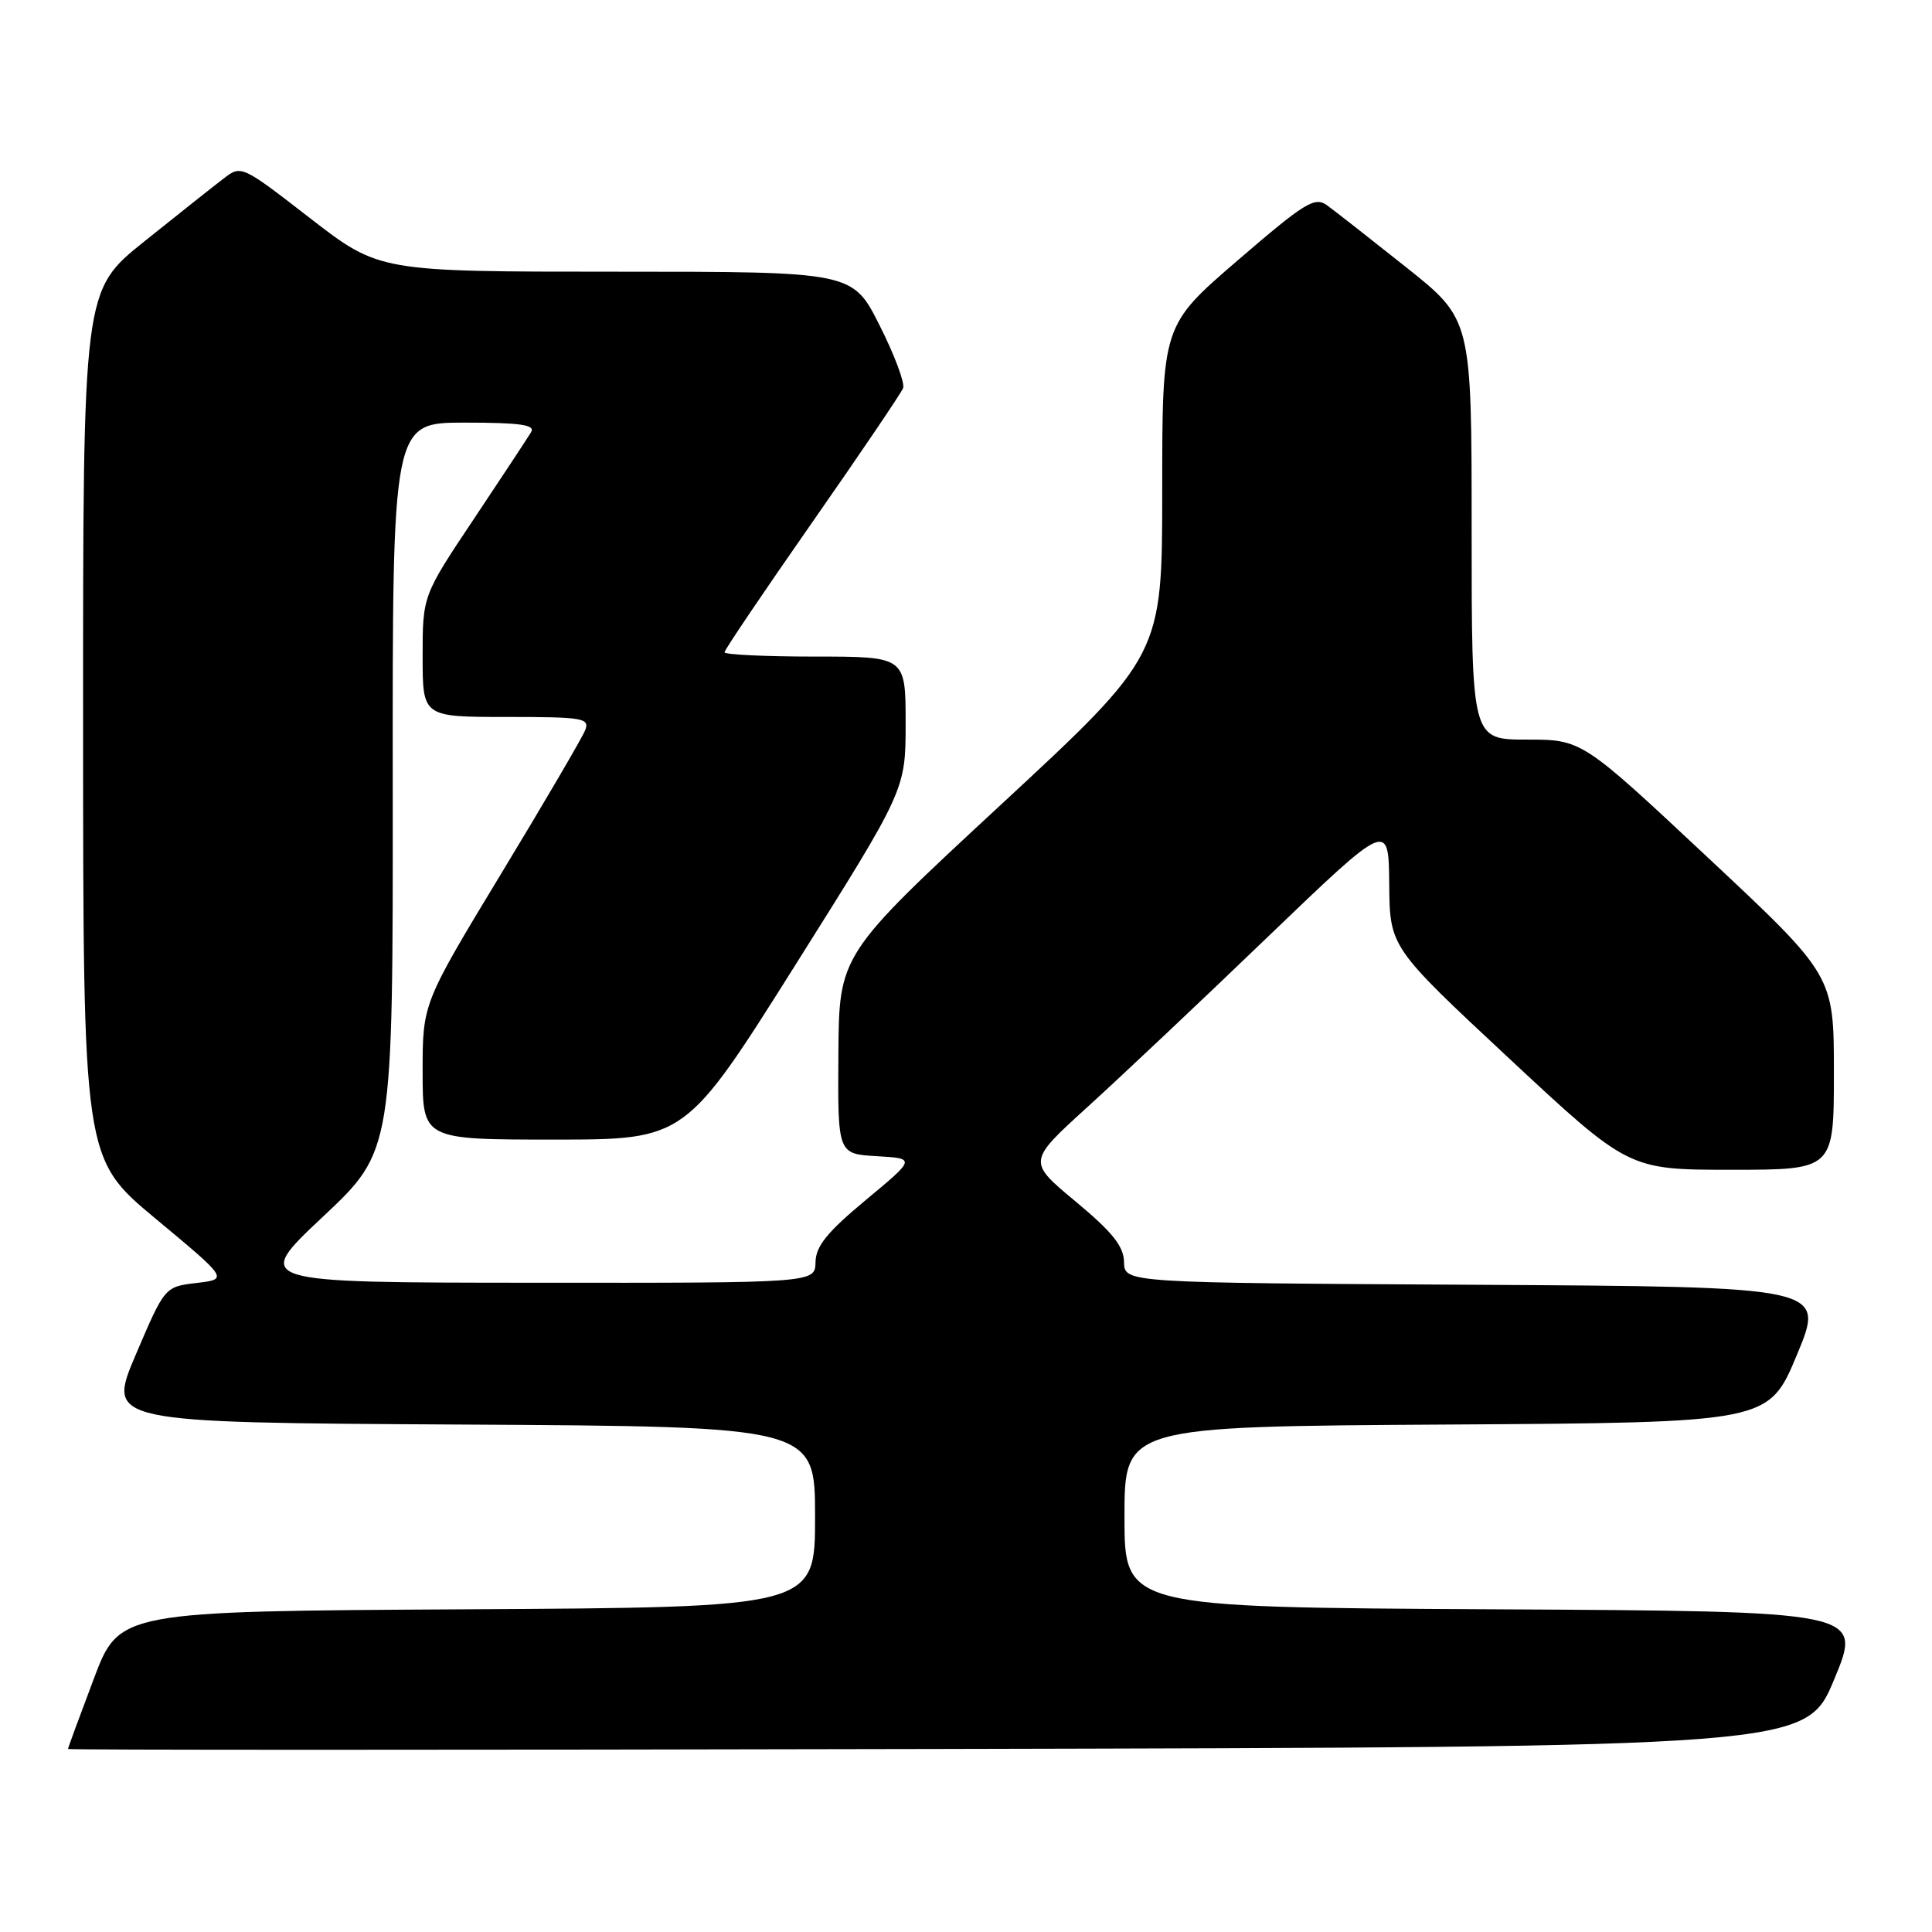 <?xml version="1.0" encoding="UTF-8" standalone="no"?>
<!DOCTYPE svg PUBLIC "-//W3C//DTD SVG 1.1//EN" "http://www.w3.org/Graphics/SVG/1.1/DTD/svg11.dtd" >
<svg xmlns="http://www.w3.org/2000/svg" xmlns:xlink="http://www.w3.org/1999/xlink" version="1.1" viewBox="0 0 256 256">
 <g >
 <path fill="currentColor"
d=" M 243.05 222.50 C 246.79 213.50 246.79 213.50 197.89 213.24 C 149.00 212.98 149.00 212.98 149.00 201.00 C 149.00 189.02 149.00 189.02 191.68 188.76 C 234.36 188.50 234.36 188.50 238.11 179.50 C 241.86 170.50 241.86 170.50 195.43 170.24 C 149.00 169.98 149.00 169.98 148.94 167.24 C 148.90 165.13 147.42 163.28 142.52 159.20 C 136.15 153.91 136.15 153.91 144.08 146.70 C 148.44 142.74 159.21 132.59 168.00 124.13 C 184.00 108.77 184.00 108.77 184.08 117.13 C 184.15 125.50 184.15 125.50 199.97 140.25 C 215.79 155.00 215.79 155.00 229.40 155.00 C 243.00 155.00 243.00 155.00 243.00 142.13 C 243.00 129.26 243.00 129.26 226.30 113.63 C 209.61 98.00 209.61 98.00 202.30 98.00 C 195.00 98.00 195.00 98.00 195.00 70.16 C 195.00 42.32 195.00 42.32 186.32 35.41 C 181.54 31.61 176.82 27.91 175.82 27.19 C 174.20 26.03 172.90 26.84 164.00 34.50 C 154.00 43.11 154.00 43.11 154.00 64.97 C 154.00 86.82 154.00 86.82 132.59 106.66 C 111.18 126.50 111.18 126.50 111.09 139.70 C 111.00 152.90 111.00 152.90 116.17 153.20 C 121.35 153.50 121.35 153.50 114.73 159.00 C 109.60 163.27 108.10 165.11 108.06 167.25 C 108.00 170.00 108.00 170.00 70.75 169.97 C 33.50 169.95 33.50 169.95 42.79 161.22 C 52.07 152.50 52.07 152.50 52.04 104.25 C 52.00 56.00 52.00 56.00 61.56 56.00 C 68.93 56.00 70.95 56.29 70.38 57.25 C 69.97 57.94 66.57 63.10 62.82 68.72 C 56.00 78.93 56.00 78.93 56.00 86.97 C 56.00 95.00 56.00 95.00 67.11 95.00 C 77.23 95.00 78.15 95.15 77.55 96.73 C 77.19 97.68 72.19 106.22 66.44 115.71 C 56.00 132.96 56.00 132.96 56.00 141.98 C 56.00 151.00 56.00 151.00 73.42 151.00 C 90.83 151.00 90.83 151.00 105.42 127.82 C 120.00 104.65 120.00 104.65 120.00 95.82 C 120.00 87.00 120.00 87.00 108.00 87.00 C 101.40 87.00 96.00 86.74 96.00 86.43 C 96.00 86.12 101.22 78.39 107.60 69.25 C 113.98 60.11 119.41 52.09 119.67 51.42 C 119.92 50.76 118.52 47.01 116.55 43.11 C 112.97 36.00 112.97 36.00 81.61 36.00 C 50.25 36.00 50.25 36.00 41.11 28.93 C 31.98 21.86 31.97 21.85 29.60 23.68 C 28.29 24.68 23.57 28.42 19.11 32.00 C 11.00 38.50 11.00 38.50 11.01 96.00 C 11.02 153.50 11.02 153.50 20.64 161.50 C 30.26 169.50 30.26 169.50 26.05 170.00 C 21.83 170.50 21.83 170.50 17.99 179.50 C 14.16 188.50 14.16 188.50 61.08 188.76 C 108.00 189.02 108.00 189.02 108.00 201.00 C 108.00 212.98 108.00 212.98 61.90 213.24 C 15.80 213.50 15.80 213.50 12.41 222.50 C 10.54 227.45 9.01 231.61 9.01 231.75 C 9.00 231.89 60.82 231.89 124.16 231.75 C 239.32 231.50 239.32 231.50 243.05 222.50 Z "/>
</g>
</svg>